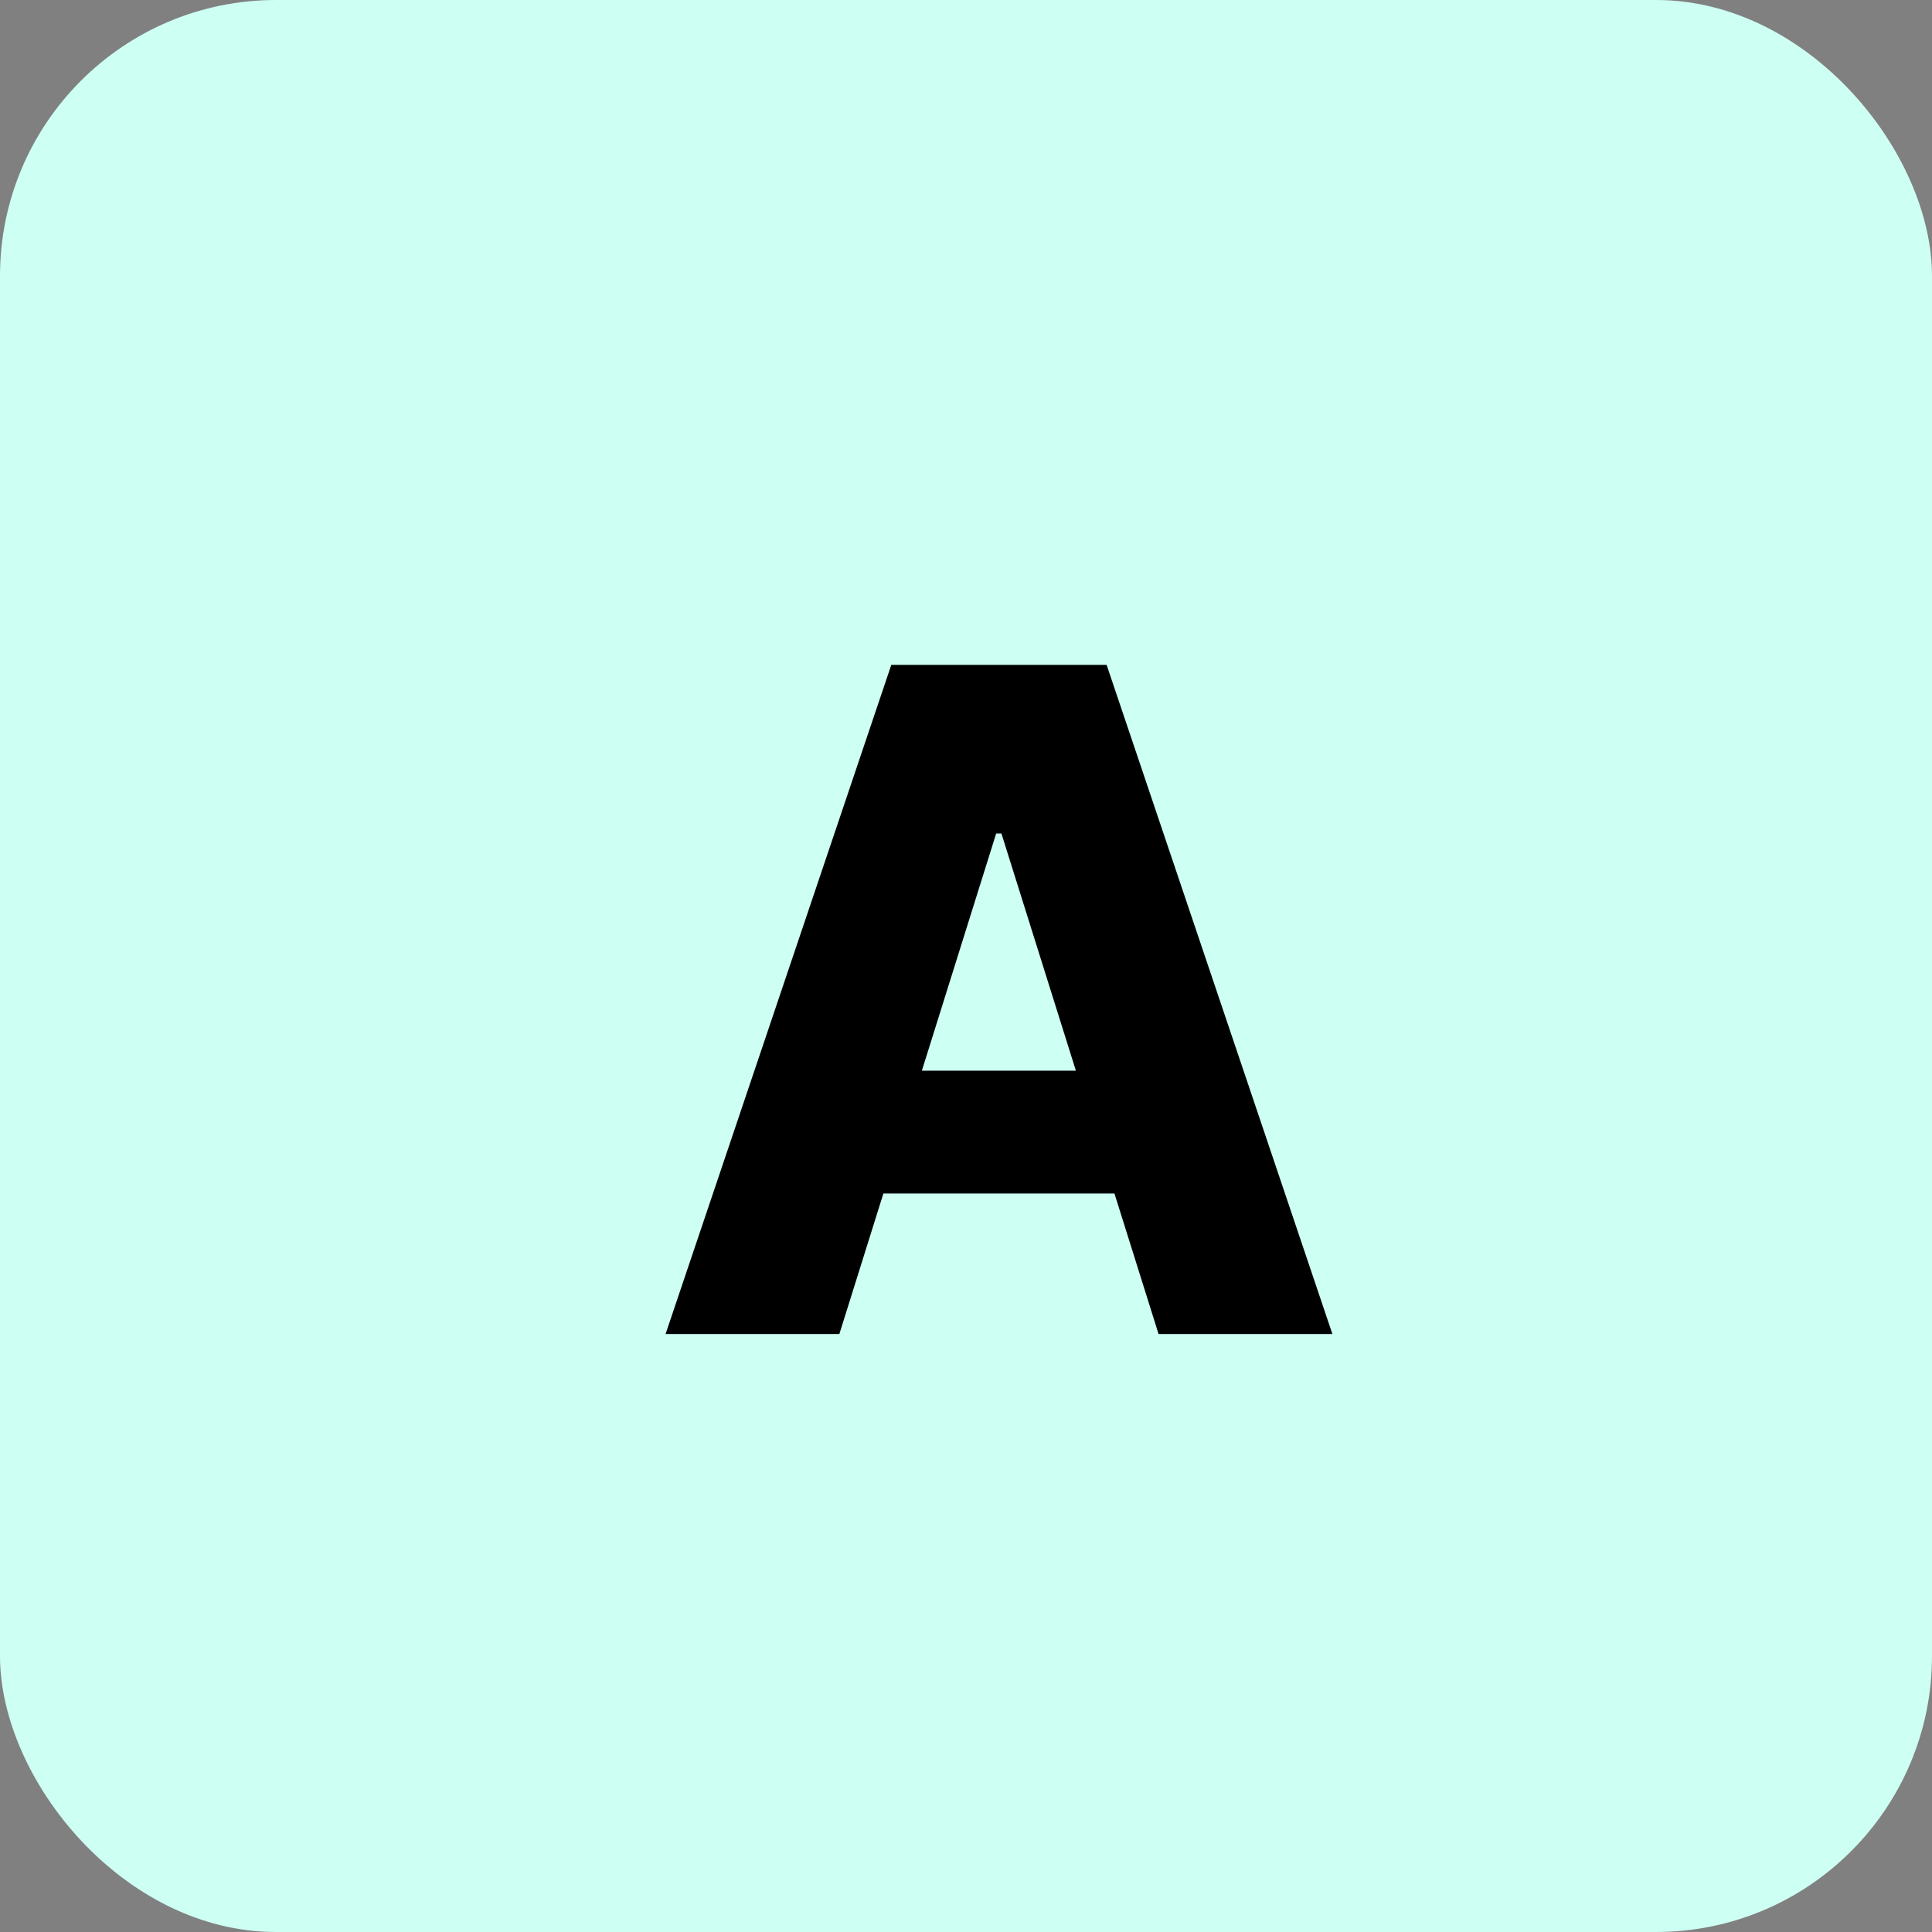 <svg width="42" height="42" viewBox="0 0 42 42" fill="none" xmlns="http://www.w3.org/2000/svg">
<rect x="0" y="0" width="42" height="42" fill="#808080" stroke="none"/>
<rect width="42" height="42" rx="6" fill="#CDFFF3"/>
<path d="M18.247 29H14.469L19.376 14.454H24.057L28.965 29H25.186L21.77 18.119H21.656L18.247 29ZM17.743 23.276H25.641V25.946H17.743V23.276Z" fill="black"/>
</svg>
